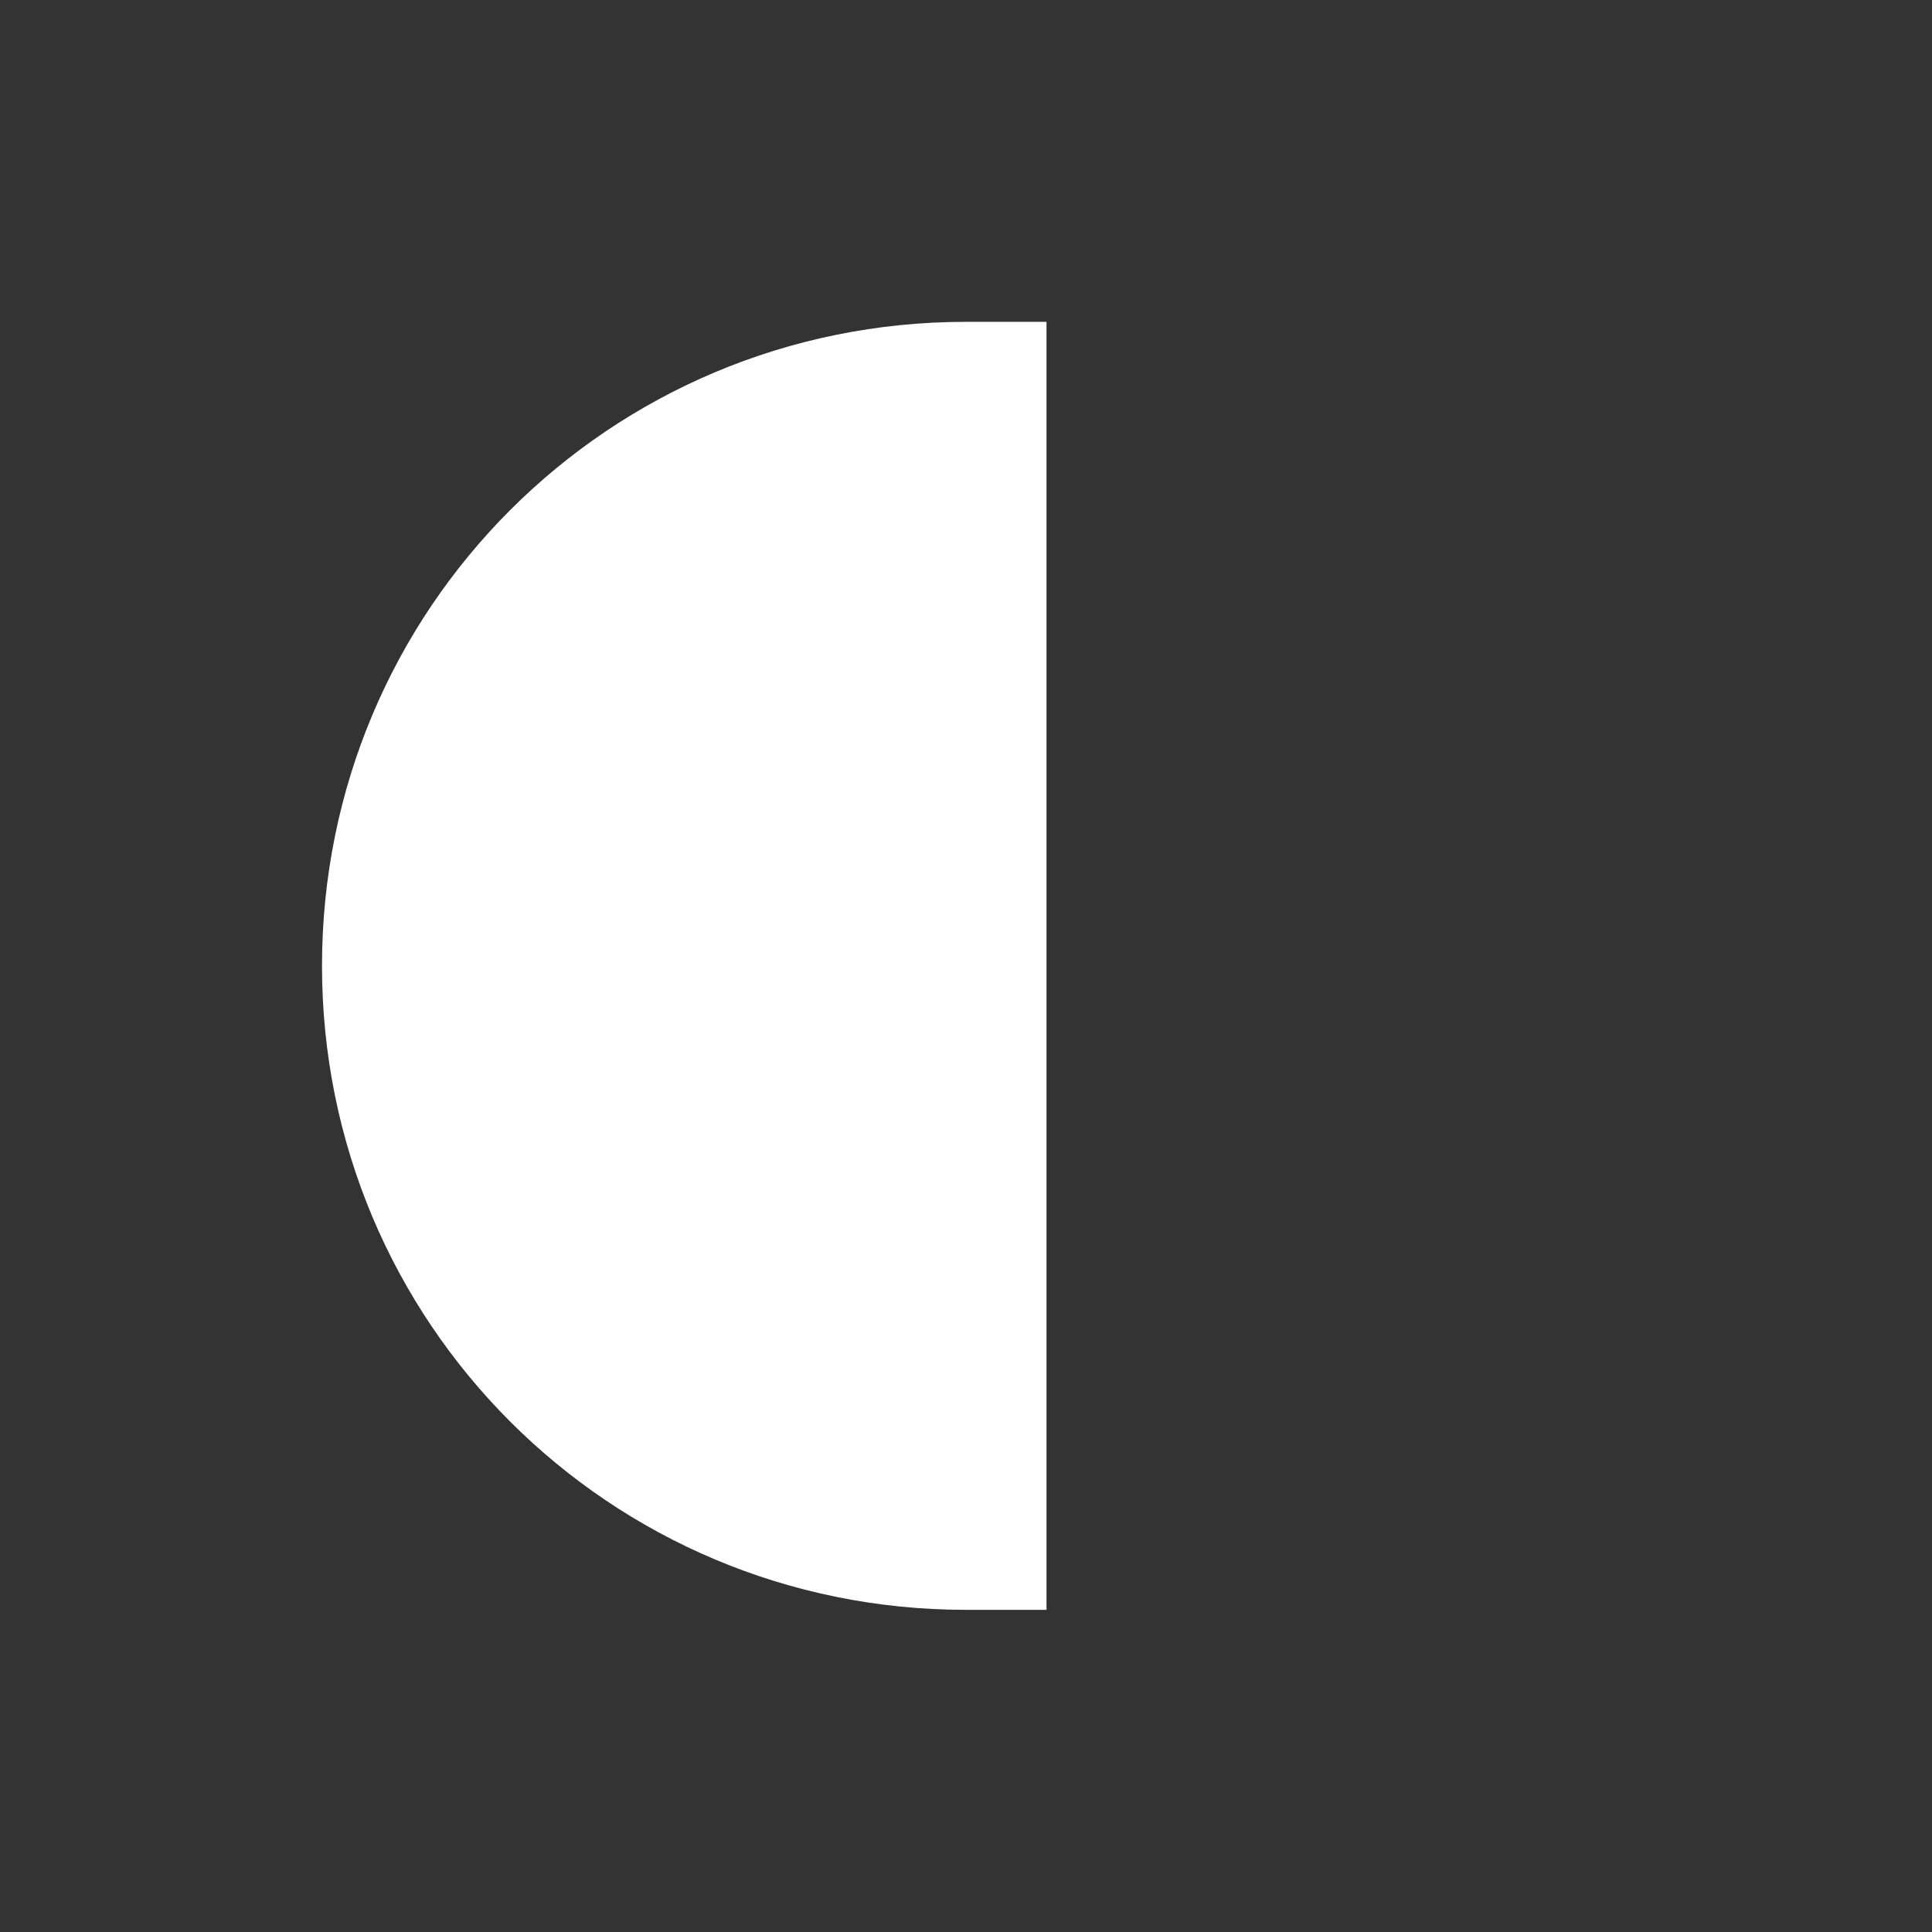 <svg viewBox="0 0 24 24" xmlns="http://www.w3.org/2000/svg"><rect x="0" y="0" width="24" height="24" fill="#333333" stroke="none"/><path transform="translate(0-.002)" d="m12 4c-4.432 0-8 3.568-8 8s3.568 8 8 8h1v-16z" fill="#fff"/></svg>
